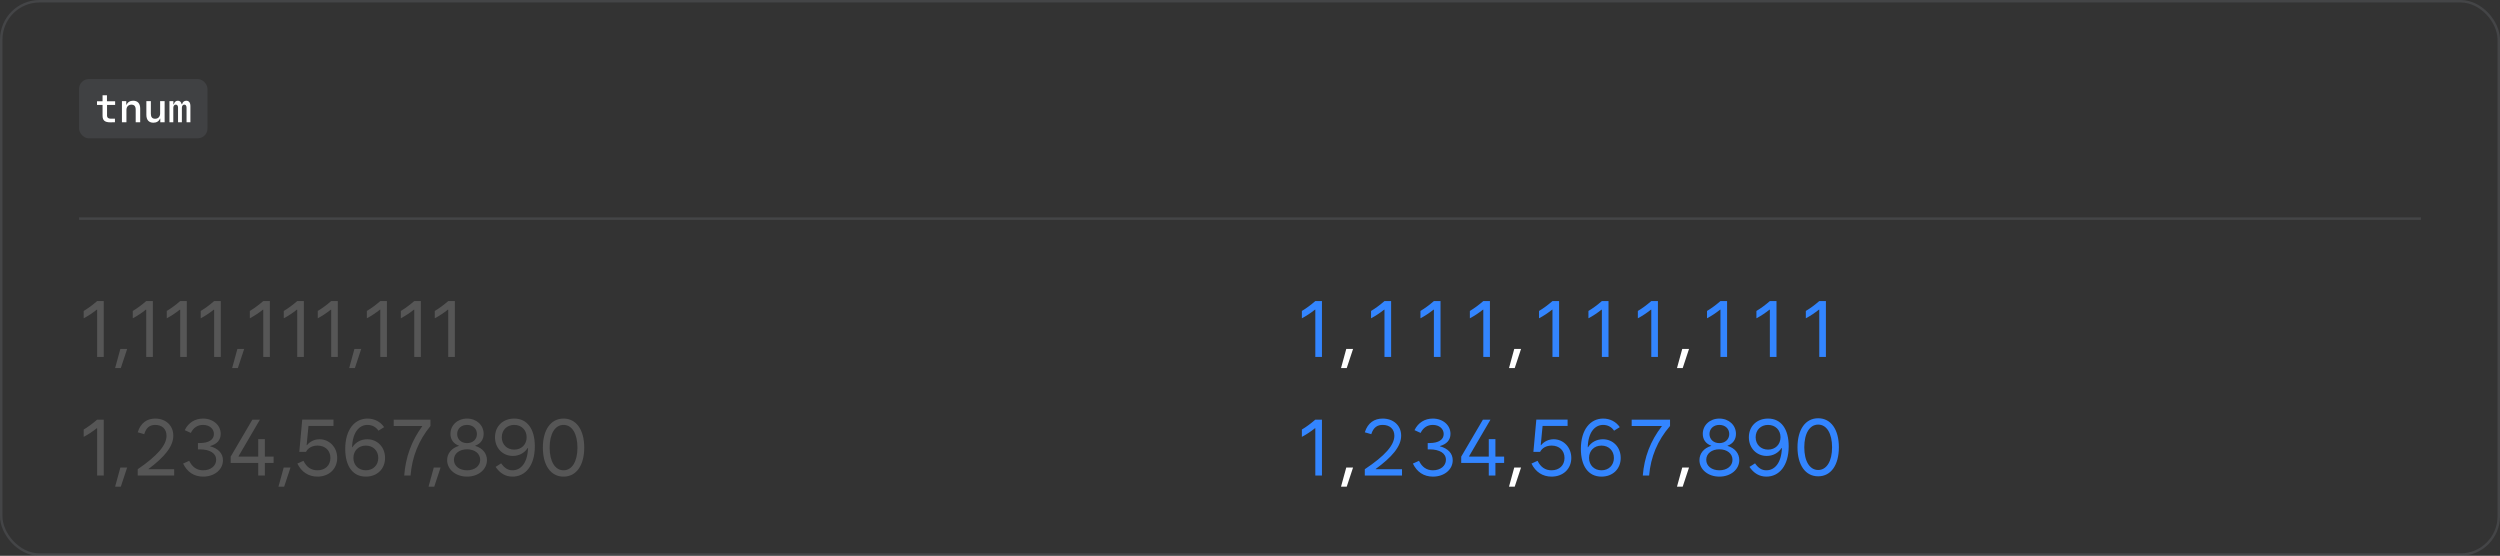 <svg xmlns="http://www.w3.org/2000/svg" width="1012" height="225" fill="none" viewBox="0 0 1012 225"><rect x="0" y="0" width="1012" height="225" fill="#333333" stroke="none"/><rect width="1011" height="224" x=".5" y=".5" stroke="#70737C" stroke-opacity=".28" rx="15.5"/><rect width="52" height="24" x="32" y="32" fill="#70737C" fill-opacity=".22" rx="4"/><path fill="#fff" d="M41.516 38.555H43.297V41H46.602V42.469H43.328V46.867C43.328 47.625 43.867 48.047 44.836 48.047C45.148 48.047 46.383 48.039 46.531 48.023V49.477C46.391 49.5 44.953 49.523 44.695 49.523C42.445 49.523 41.516 48.758 41.516 46.859V42.469H39.266V41H41.516V38.555ZM49.359 49.5V40.945H51.117V42.406H51.242C51.68 41.359 52.625 40.773 53.883 40.773C55.742 40.773 56.75 41.883 56.75 43.953V49.5H54.93V44.398C54.93 43.023 54.367 42.367 53.195 42.367C51.977 42.367 51.18 43.219 51.18 44.516V49.5H49.359ZM66.641 40.945V49.5H64.883V48.039H64.758C64.32 49.086 63.375 49.672 62.117 49.672C60.258 49.672 59.25 48.562 59.25 46.484V40.945H61.07V46.047C61.07 47.422 61.633 48.07 62.805 48.07C64.023 48.07 64.82 47.227 64.82 45.93V40.945H66.641ZM77.078 43V49.5H75.516V43.578C75.516 42.797 75.18 42.352 74.602 42.352C74 42.352 73.625 42.859 73.625 43.664V49.5H72.07V43.578C72.07 42.789 71.742 42.352 71.156 42.352C70.547 42.352 70.156 42.859 70.156 43.664V49.5H68.594V40.945H70.188V42.227H70.383C70.578 41.297 71.18 40.773 72 40.773C72.797 40.773 73.344 41.281 73.523 42.18H73.719C73.914 41.305 74.547 40.773 75.383 40.773C76.492 40.773 77.078 41.547 77.078 43Z"/><rect width="948" height="1" x="32" y="88" fill="#70737C" fill-opacity=".28"/><path fill="#B0B0B0" fill-opacity=".28" d="M33.875 125.875C35.656 124.812 37.438 123.5 39.312 121.875H42V144.5H39.312V125.344H39.188C37.453 126.719 35.641 127.922 33.875 128.844V125.875ZM51.469 141.25L48.906 149H46.594L48.719 141.25H51.469ZM53.75 125.875C55.531 124.812 57.312 123.5 59.188 121.875H61.875V144.5H59.188V125.344H59.062C57.328 126.719 55.516 127.922 53.75 128.844V125.875ZM67.5 125.875C69.281 124.812 71.062 123.5 72.938 121.875H75.625V144.5H72.938V125.344H72.812C71.078 126.719 69.266 127.922 67.5 128.844V125.875ZM81.25 125.875C83.031 124.812 84.812 123.5 86.688 121.875H89.375V144.5H86.688V125.344H86.562C84.828 126.719 83.016 127.922 81.25 128.844V125.875ZM98.844 141.25L96.281 149H93.969L96.094 141.25H98.844ZM101.125 125.875C102.906 124.812 104.688 123.5 106.562 121.875H109.25V144.5H106.562V125.344H106.438C104.703 126.719 102.891 127.922 101.125 128.844V125.875ZM114.875 125.875C116.656 124.812 118.438 123.5 120.312 121.875H123V144.5H120.312V125.344H120.188C118.453 126.719 116.641 127.922 114.875 128.844V125.875ZM128.625 125.875C130.406 124.812 132.188 123.5 134.062 121.875H136.75V144.5H134.062V125.344H133.938C132.203 126.719 130.391 127.922 128.625 128.844V125.875ZM146.219 141.25L143.656 149H141.344L143.469 141.25H146.219ZM148.5 125.875C150.281 124.812 152.062 123.5 153.938 121.875H156.625V144.5H153.938V125.344H153.812C152.078 126.719 150.266 127.922 148.5 128.844V125.875ZM162.25 125.875C164.031 124.812 165.812 123.5 167.688 121.875H170.375V144.5H167.688V125.344H167.562C165.828 126.719 164.016 127.922 162.25 128.844V125.875ZM176 125.875C177.781 124.812 179.562 123.5 181.438 121.875H184.125V144.5H181.438V125.344H181.312C179.578 126.719 177.766 127.922 176 128.844V125.875ZM33.875 173.875C35.656 172.812 37.438 171.5 39.312 169.875H42V192.5H39.312V173.344H39.188C37.453 174.719 35.641 175.922 33.875 176.844V173.875ZM51.469 189.25L48.906 197H46.594L48.719 189.25H51.469ZM55.75 189.938C63.75 184.469 67.406 180.188 67.406 176.375C67.406 173.594 65.531 172 62.844 172C60.75 172 59.219 172.969 58.375 175.75L55.75 175C56.938 171.094 59.594 169.438 62.844 169.438C66.969 169.438 70.156 172.094 70.156 176.375C70.156 180.781 66.438 185.109 60.156 189.812V189.938H70.5V192.5H55.75V189.938ZM82.25 192.938C78.5 192.938 75.75 191.031 74.125 187.656L76.594 186.531C77.844 189.125 79.719 190.375 82.25 190.375C85.281 190.375 87.5 188.594 87.5 186.125C87.5 183.5 85 181.906 80.875 181.906H80.125V179.344H80.875C84.469 179.344 86.594 178 86.594 175.688C86.594 173.531 84.75 172 82.188 172C80 172 78.281 173.125 77.25 175.25L74.781 174.125C76.281 171.031 79 169.438 82.188 169.438C86.281 169.438 89.344 172.094 89.344 175.625C89.344 178.094 87.844 179.781 85.062 180.562V180.656C88.359 181.547 90.25 183.531 90.25 186.312C90.25 190.094 86.812 192.938 82.25 192.938ZM93.375 187.406V184.844L102.156 169.875H105.219L96.594 184.625V184.844H104.531V177.75H107.219V184.844H110.75V187.406H107.219V192.5H104.531V187.406H93.375ZM117.594 189.25L115.031 197H112.719L114.844 189.25H117.594ZM121.156 182.906L122.344 169.844H135V172.406H124.875L124.125 180.219H124.25C125.469 178.719 127.281 177.812 129.375 177.812C133.312 177.812 136.5 181.031 136.5 185.375C136.5 189.812 133.188 192.938 128.5 192.938C124.906 192.938 122.031 191.062 120.375 187.656L122.844 186.531C124.094 189.125 126 190.375 128.5 190.375C131.656 190.375 133.75 188.375 133.75 185.375C133.75 182.375 131.656 180.375 128.531 180.375C126.375 180.375 124.703 181.328 123.875 182.906H121.156ZM148.094 192.938C142.719 192.938 139.75 188.594 139.75 181.719C139.75 173.812 143.625 169.438 148.781 169.438C151.562 169.438 154 170.719 155.5 172.906L153.188 174.344C152.156 172.75 150.469 172 148.781 172C145.406 172 142.703 174.984 142.531 181.031H142.656C143.922 179.031 146.094 177.812 148.656 177.812C152.719 177.812 155.875 180.938 155.875 185.375C155.875 189.844 152.656 192.938 148.094 192.938ZM148.094 190.375C151.031 190.375 153.125 188.312 153.125 185.375C153.125 182.438 151.031 180.375 148.094 180.375C145.156 180.375 143.062 182.438 143.062 185.375C143.062 188.312 145.156 190.375 148.094 190.375ZM159.375 172.438V169.875H174.25V172.438C169.438 178.312 166.812 184.906 166.188 192.5H163.625C164.188 185.078 166.562 178.5 170.906 172.562V172.438H159.375ZM178.344 189.25L175.781 197H173.469L175.594 189.25H178.344ZM189.062 190.375C192.188 190.375 194.375 188.625 194.375 186.125C194.375 183.625 192.188 181.875 189.062 181.875C185.938 181.875 183.75 183.625 183.75 186.125C183.75 188.625 185.938 190.375 189.062 190.375ZM189.062 179.375C191.406 179.375 193.062 177.844 193.062 175.688C193.062 173.531 191.406 172 189.062 172C186.719 172 185.062 173.531 185.062 175.688C185.062 177.844 186.719 179.375 189.062 179.375ZM181 186.25C181 183.641 182.688 181.422 185.75 180.5V180.406C183.547 179.609 182.344 177.906 182.344 175.625C182.344 172.094 185.219 169.438 189.062 169.438C192.906 169.438 195.781 172.094 195.781 175.625C195.781 177.906 194.578 179.609 192.375 180.406V180.5C195.453 181.422 197.125 183.641 197.125 186.25C197.125 190.031 193.656 192.938 189.062 192.938C184.469 192.938 181 190.031 181 186.25ZM207.469 192.938C204.656 192.938 202.375 191.594 200.625 189L202.875 187.562C204.25 189.531 205.656 190.375 207.469 190.375C210.844 190.375 213.547 187.391 213.75 181.344H213.625C212.328 183.344 210.156 184.562 207.594 184.562C203.531 184.562 200.375 181.438 200.375 177C200.375 172.531 203.594 169.438 208.156 169.438C213.531 169.438 216.5 173.781 216.5 180.656C216.5 188.562 212.625 192.938 207.469 192.938ZM208.156 182C211.094 182 213.188 179.938 213.188 177C213.188 174.062 211.094 172 208.156 172C205.219 172 203.125 174.062 203.125 177C203.125 179.938 205.219 182 208.156 182ZM228.125 192.938C222.969 192.938 219.75 188.406 219.75 181.188C219.75 173.969 222.969 169.438 228.125 169.438C233.281 169.438 236.5 173.969 236.5 181.188C236.5 188.406 233.281 192.938 228.125 192.938ZM228.125 190.375C231.562 190.375 233.75 186.812 233.75 181.188C233.75 175.562 231.562 172 228.125 172C224.688 172 222.5 175.562 222.5 181.188C222.5 186.812 224.688 190.375 228.125 190.375Z"/><path fill="#3385FF" d="M527 125.875C528.781 124.812 530.562 123.5 532.438 121.875H535.125V144.5H532.438V125.344H532.312C530.578 126.719 528.766 127.922 527 128.844V125.875ZM555 125.875C556.781 124.812 558.562 123.5 560.438 121.875H563.125V144.5H560.438V125.344H560.312C558.578 126.719 556.766 127.922 555 128.844V125.875ZM575 125.875C576.781 124.812 578.562 123.5 580.438 121.875H583.125V144.5H580.438V125.344H580.312C578.578 126.719 576.766 127.922 575 128.844V125.875ZM595 125.875C596.781 124.812 598.562 123.5 600.438 121.875H603.125V144.5H600.438V125.344H600.312C598.578 126.719 596.766 127.922 595 128.844V125.875ZM623 125.875C624.781 124.812 626.562 123.5 628.438 121.875H631.125V144.5H628.438V125.344H628.312C626.578 126.719 624.766 127.922 623 128.844V125.875ZM643 125.875C644.781 124.812 646.562 123.5 648.438 121.875H651.125V144.5H648.438V125.344H648.312C646.578 126.719 644.766 127.922 643 128.844V125.875ZM663 125.875C664.781 124.812 666.562 123.5 668.438 121.875H671.125V144.5H668.438V125.344H668.312C666.578 126.719 664.766 127.922 663 128.844V125.875ZM691 125.875C692.781 124.812 694.562 123.5 696.438 121.875H699.125V144.5H696.438V125.344H696.312C694.578 126.719 692.766 127.922 691 128.844V125.875ZM711 125.875C712.781 124.812 714.562 123.5 716.438 121.875H719.125V144.5H716.438V125.344H716.312C714.578 126.719 712.766 127.922 711 128.844V125.875ZM731 125.875C732.781 124.812 734.562 123.5 736.438 121.875H739.125V144.5H736.438V125.344H736.312C734.578 126.719 732.766 127.922 731 128.844V125.875ZM527 173.875C528.781 172.812 530.562 171.5 532.438 169.875H535.125V192.5H532.438V173.344H532.312C530.578 174.719 528.766 175.922 527 176.844V173.875ZM552.469 189.938C560.688 184.469 564.438 180.188 564.438 176.375C564.438 173.594 562.5 172 559.719 172C557.656 172 556 172.875 555.094 175.75L552.469 175C553.688 171.094 556.406 169.438 559.719 169.438C563.906 169.438 567.188 172.094 567.188 176.375C567.188 180.781 563.344 185.125 556.906 189.812V189.938H567.531V192.5H552.469V189.938ZM580.062 192.938C576.312 192.938 573.562 191.031 571.938 187.656L574.406 186.531C575.656 189.125 577.531 190.375 580.062 190.375C583.094 190.375 585.312 188.594 585.312 186.125C585.312 183.5 582.812 181.906 578.688 181.906H577.938V179.344H578.688C582.281 179.344 584.406 178 584.406 175.688C584.406 173.531 582.562 172 580 172C577.812 172 576.094 173.125 575.062 175.25L572.594 174.125C574.094 171.031 576.812 169.438 580 169.438C584.094 169.438 587.156 172.094 587.156 175.625C587.156 178.094 585.656 179.781 582.875 180.562V180.656C586.172 181.547 588.062 183.531 588.062 186.312C588.062 190.094 584.625 192.938 580.062 192.938ZM591.5 187.406V184.844L600.281 169.875H603.344L594.719 184.625V184.844H602.656V177.75H605.344V184.844H608.875V187.406H605.344V192.5H602.656V187.406H591.5ZM620.719 182.906L621.906 169.844H634.562V172.406H624.438L623.688 180.219H623.812C625.031 178.719 626.844 177.812 628.938 177.812C632.875 177.812 636.062 181.031 636.062 185.375C636.062 189.812 632.75 192.938 628.062 192.938C624.469 192.938 621.594 191.062 619.938 187.656L622.406 186.531C623.656 189.125 625.562 190.375 628.062 190.375C631.219 190.375 633.312 188.375 633.312 185.375C633.312 182.375 631.219 180.375 628.094 180.375C625.938 180.375 624.266 181.328 623.438 182.906H620.719ZM648.281 192.938C642.906 192.938 639.938 188.594 639.938 181.719C639.938 173.812 643.812 169.438 648.969 169.438C651.75 169.438 654.188 170.719 655.688 172.906L653.375 174.344C652.344 172.75 650.656 172 648.969 172C645.594 172 642.891 174.984 642.719 181.031H642.844C644.109 179.031 646.281 177.812 648.844 177.812C652.906 177.812 656.062 180.938 656.062 185.375C656.062 189.844 652.844 192.938 648.281 192.938ZM648.281 190.375C651.219 190.375 653.312 188.312 653.312 185.375C653.312 182.438 651.219 180.375 648.281 180.375C645.344 180.375 643.25 182.438 643.25 185.375C643.25 188.312 645.344 190.375 648.281 190.375ZM660.5 172.438V169.875H676.031V172.438C670.969 178.312 668.219 184.906 667.562 192.5H665C665.594 185.078 668.094 178.5 672.688 172.562V172.438H660.5ZM696 190.375C699.125 190.375 701.312 188.625 701.312 186.125C701.312 183.625 699.125 181.875 696 181.875C692.875 181.875 690.688 183.625 690.688 186.125C690.688 188.625 692.875 190.375 696 190.375ZM696 179.375C698.344 179.375 700 177.844 700 175.688C700 173.531 698.344 172 696 172C693.656 172 692 173.531 692 175.688C692 177.844 693.656 179.375 696 179.375ZM687.938 186.25C687.938 183.641 689.625 181.422 692.688 180.5V180.406C690.484 179.609 689.281 177.906 689.281 175.625C689.281 172.094 692.156 169.438 696 169.438C699.844 169.438 702.719 172.094 702.719 175.625C702.719 177.906 701.516 179.609 699.312 180.406V180.5C702.391 181.422 704.062 183.641 704.062 186.25C704.062 190.031 700.594 192.938 696 192.938C691.406 192.938 687.938 190.031 687.938 186.25ZM715.031 192.938C712.219 192.938 709.938 191.594 708.188 189L710.438 187.562C711.812 189.531 713.219 190.375 715.031 190.375C718.406 190.375 721.109 187.391 721.312 181.344H721.188C719.891 183.344 717.719 184.562 715.156 184.562C711.094 184.562 707.938 181.438 707.938 177C707.938 172.531 711.156 169.438 715.719 169.438C721.094 169.438 724.062 173.781 724.062 180.656C724.062 188.562 720.188 192.938 715.031 192.938ZM715.719 182C718.656 182 720.75 179.938 720.75 177C720.75 174.062 718.656 172 715.719 172C712.781 172 710.688 174.062 710.688 177C710.688 179.938 712.781 182 715.719 182ZM736 192.812C730.844 192.812 727.625 188.281 727.625 181.062C727.625 173.844 730.844 169.312 736 169.312C741.156 169.312 744.375 173.844 744.375 181.062C744.375 188.281 741.156 192.812 736 192.812ZM736 190.25C739.438 190.25 741.625 186.688 741.625 181.062C741.625 175.438 739.438 171.875 736 171.875C732.562 171.875 730.375 175.438 730.375 181.062C730.375 186.688 732.562 190.25 736 190.25Z"/><path fill="#fff" d="M547.719 141.25L545.156 149H542.844L544.969 141.25H547.719ZM615.719 141.25L613.156 149H610.844L612.969 141.25H615.719ZM683.719 141.25L681.156 149H678.844L680.969 141.25H683.719ZM547.719 189.25L545.156 197H542.844L544.969 189.25H547.719ZM615.719 189.25L613.156 197H610.844L612.969 189.25H615.719ZM683.719 189.25L681.156 197H678.844L680.969 189.25H683.719Z"/></svg>